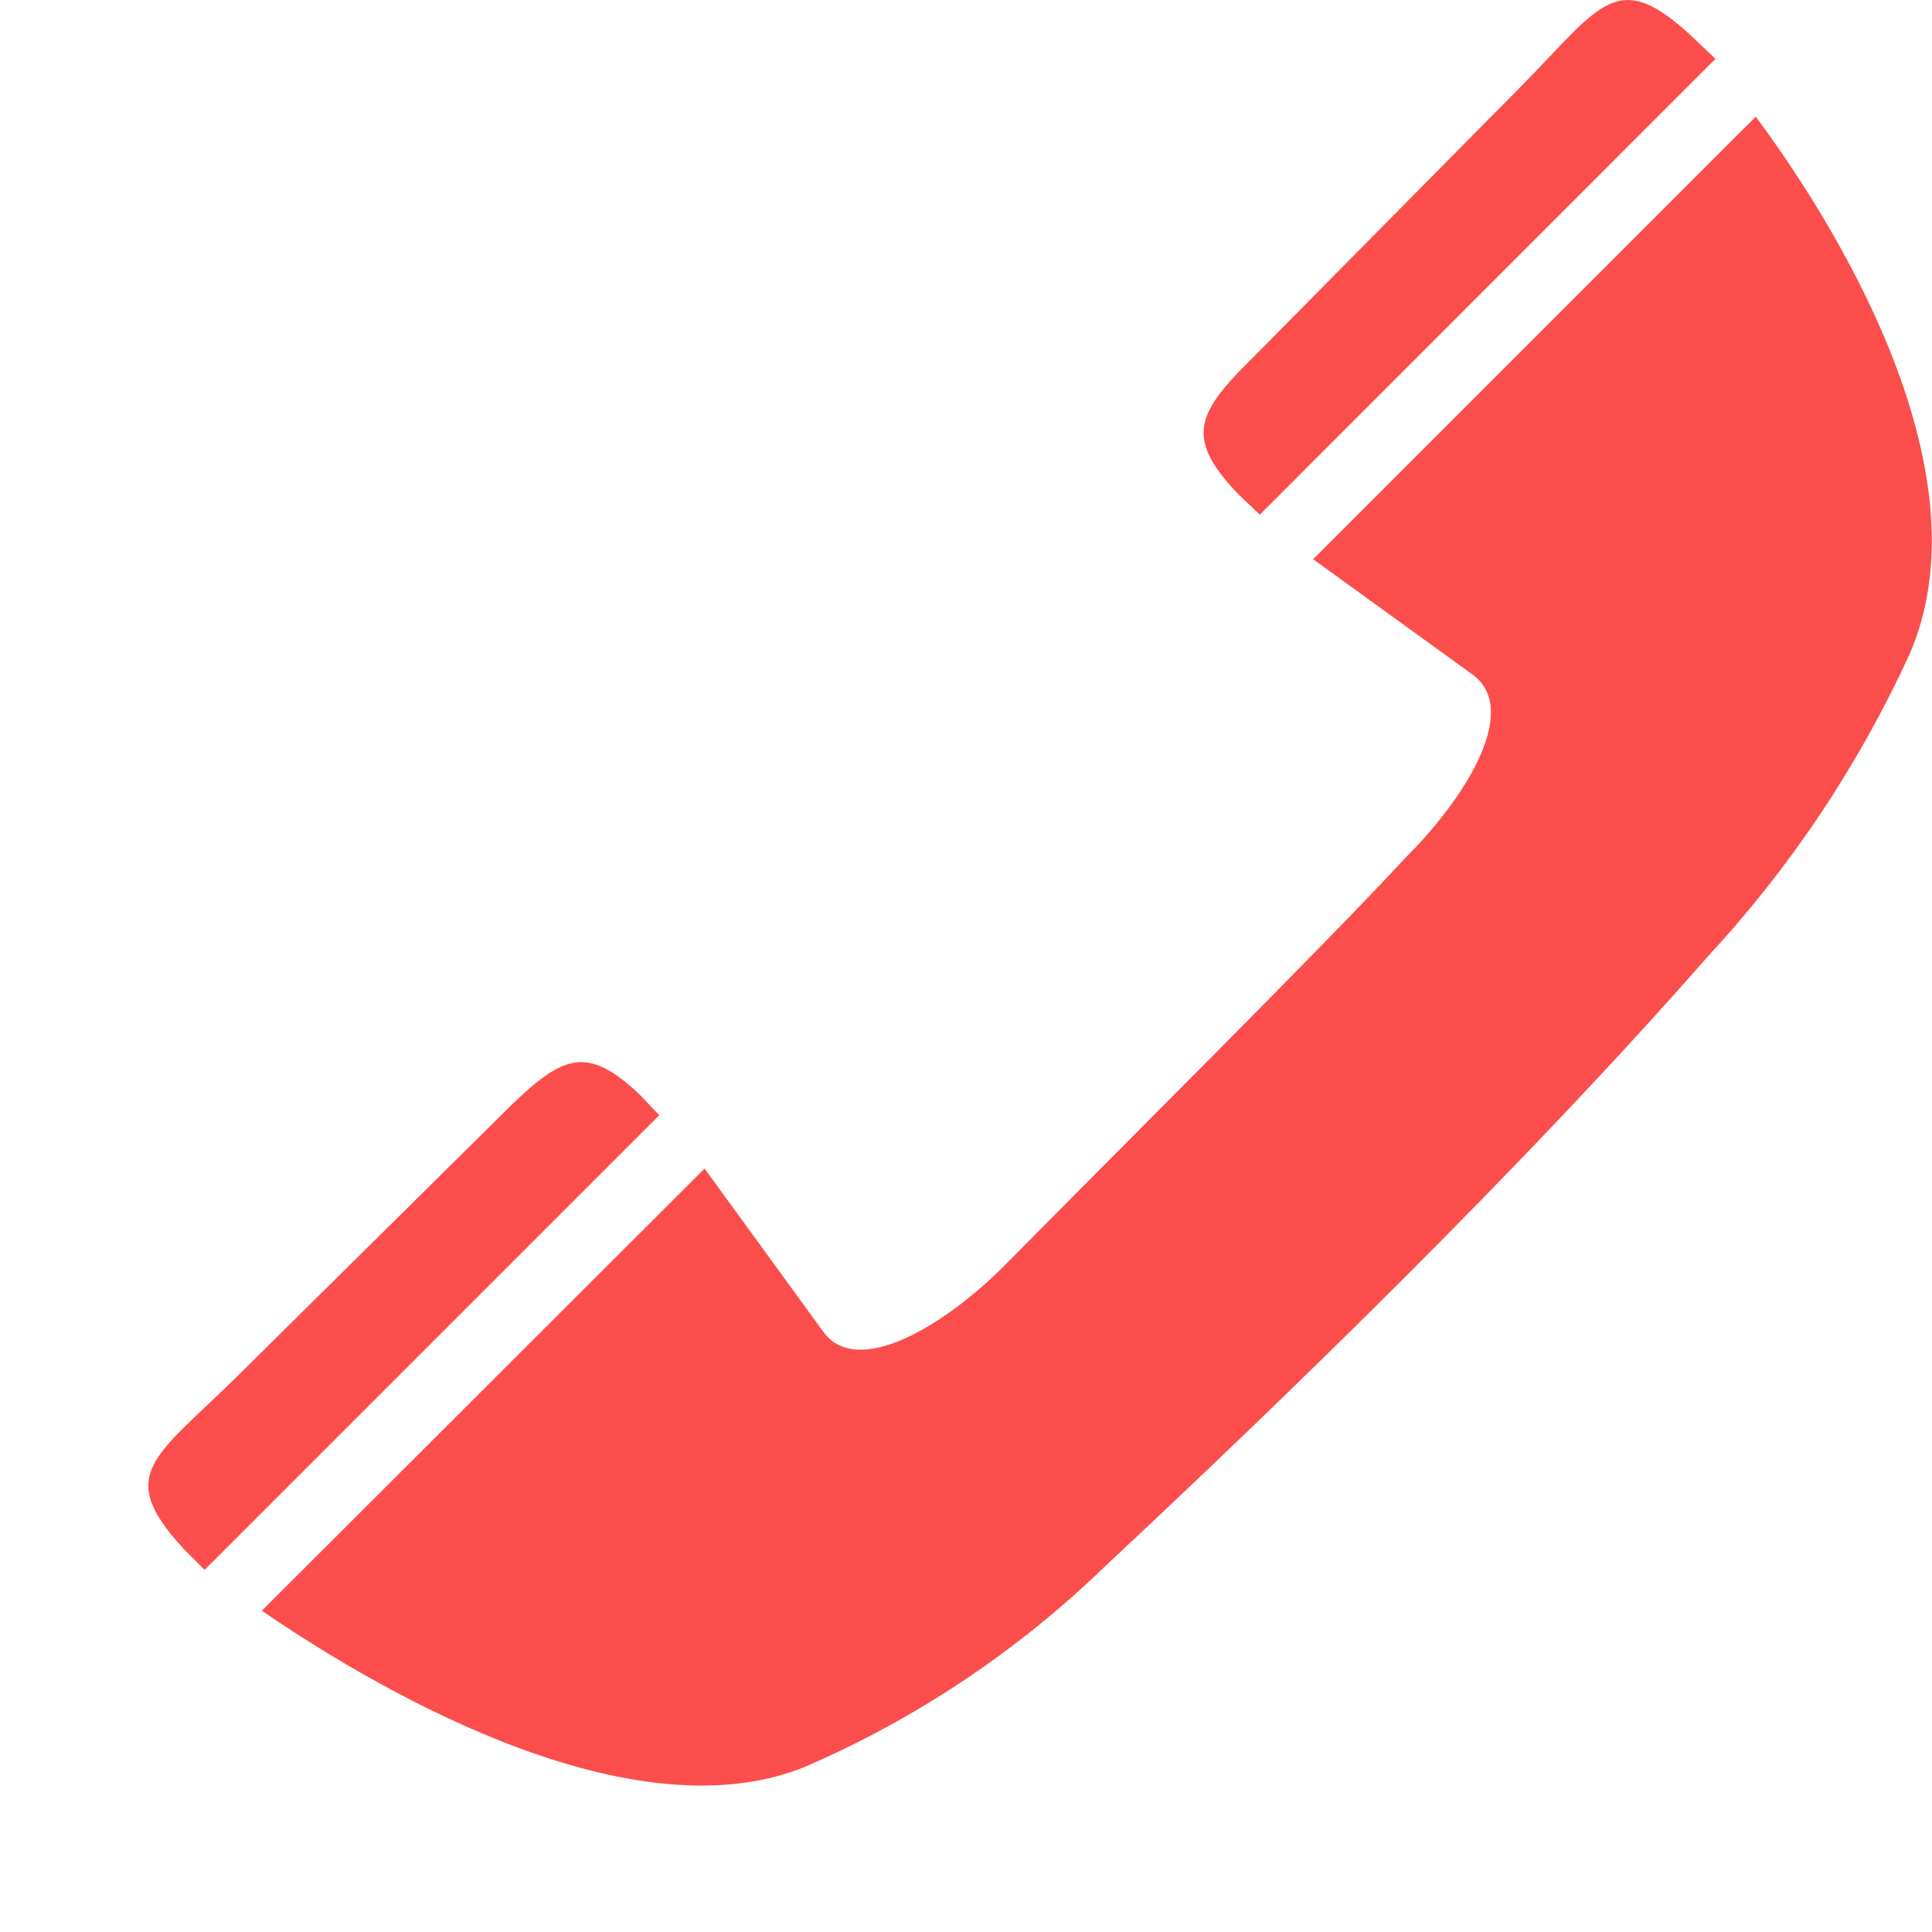<svg width="13" height="13" viewBox="0 0 13 13" fill="none" xmlns="http://www.w3.org/2000/svg">
<path d="M8.477 3.463L8.335 3.328C7.983 2.962 8.044 2.793 8.389 2.448L10.23 0.586C10.778 0.031 10.88 -0.233 11.401 0.261L11.543 0.396L8.477 3.463ZM8.836 3.763L11.814 0.785C12.288 1.421 13.398 3.134 12.85 4.4C12.509 5.144 12.053 5.83 11.496 6.431C10.244 7.859 8.667 9.389 7.435 10.54C6.846 11.111 6.158 11.57 5.404 11.894C4.186 12.375 2.426 11.294 1.762 10.838L4.741 7.863L5.541 8.963C5.771 9.274 6.353 8.922 6.759 8.516C7.459 7.805 8.911 6.364 9.467 5.761C9.867 5.361 10.225 4.78 9.914 4.543L8.836 3.763ZM1.377 10.563L1.235 10.421C0.775 9.921 1.035 9.812 1.587 9.27L3.441 7.436C3.786 7.104 3.949 7.03 4.301 7.362L4.436 7.504L1.377 10.563Z" fill="#FB4E4C"/>
</svg>
